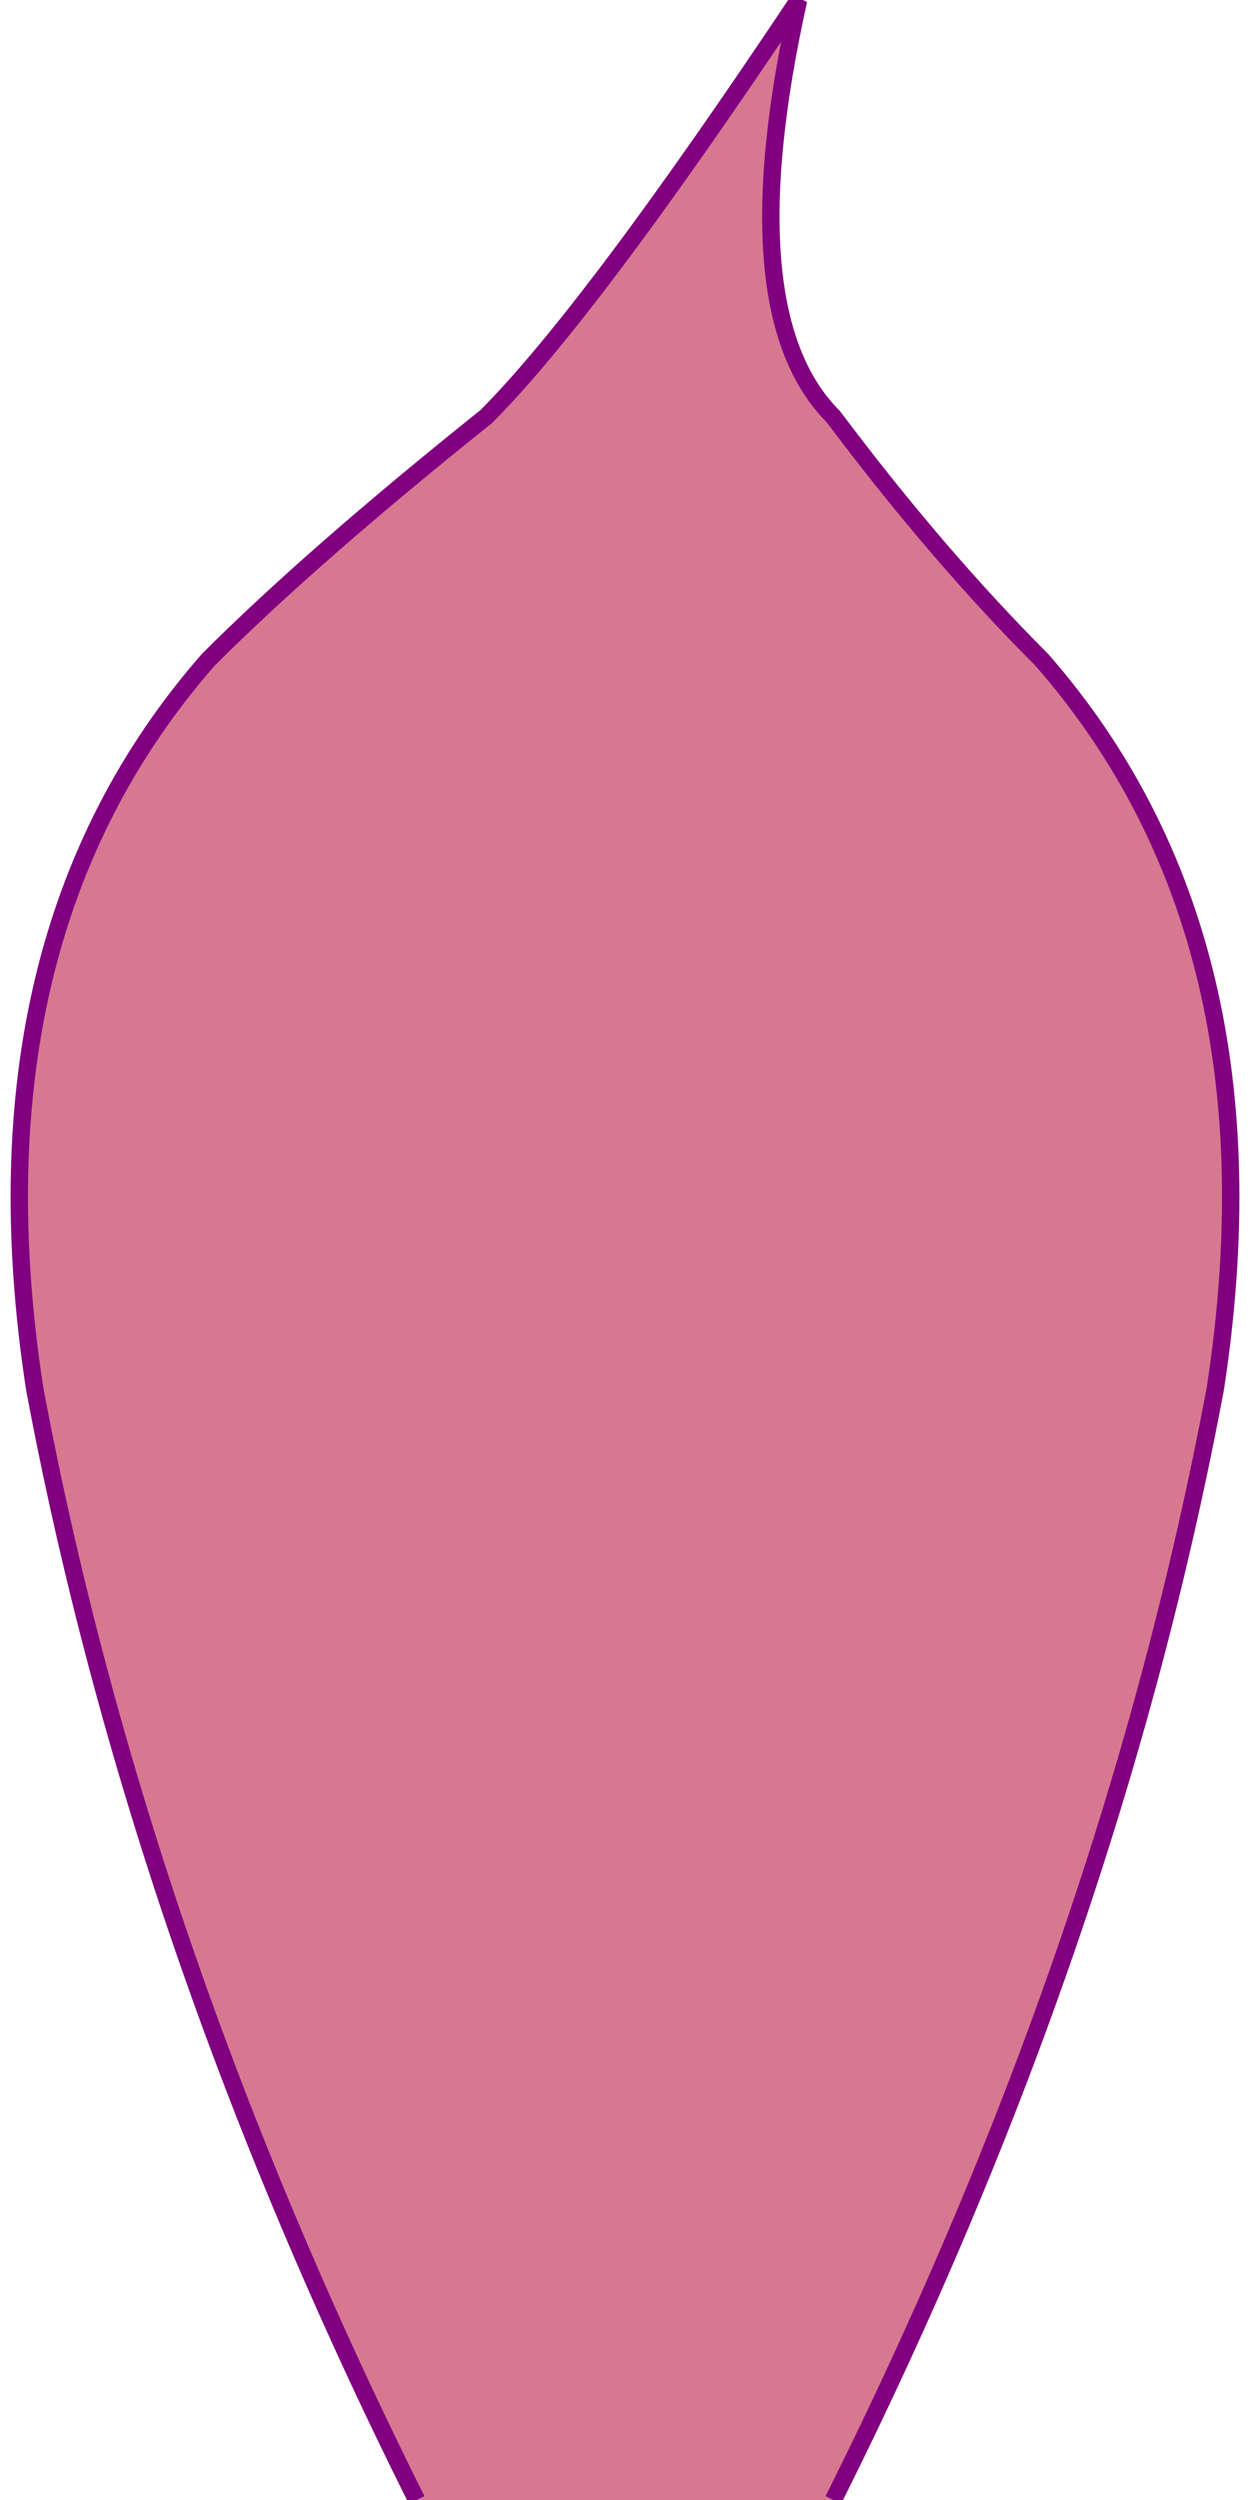 <svg
        xmlns="http://www.w3.org/2000/svg"
        viewBox="-1 0 36 72"
        preserveAspectRatio="none"
>
    <!-- Leaf -->
    <!--            d="M50 10 Q70 40 50 90 Q30 40 50 10 Z"-->
    <!--    d="M 32 80 Q 44 64 48 48 Q 50 40 44 28 Q 40 20 36 16 Q 32 12 32 8 Q 32 12 28 16 Q 24 20 20 28 Q 14 40 16 48 Q 20 64 32 80"-->
    <path
            id="leaf"
            d="M 23 72 Q 31 56 34 40 Q 36 27 29 19 Q 26 16 23 12 Q 20 9 22 0 Q 16 9 13 12 Q 8 16 5 19 Q -2 27 0 40 Q 3 56 11 72"
            fill="#D77891"
            stroke="purple"
            stroke-width="0.5"
    >
        <animate
                attributeName="d"
                dur="2s"
                repeatCount="indefinite"
                values="
                    M 23 72 Q 31 56 34 40 Q 36 27 29 19 Q 26 16 23 12 Q 20 9 22 0 Q 16 9 13 12 Q 8 16 5 19 Q -2 27 0 40 Q 3 56 11 72;
                    M 23 72 Q 31 56 34 40 Q 36 27 29 19 Q 26 16 21 12 Q 18 9 12 0 Q 14 9 11 12 Q 8 16 5 19 Q -2 27 0 40 Q 3 56 11 72;
                    M 23 72 Q 31 56 34 40 Q 36 27 29 19 Q 26 16 23 12 Q 20 9 22 0 Q 16 9 13 12 Q 8 16 5 19 Q -2 27 0 40 Q 3 56 11 72"
        />
    </path>

</svg>